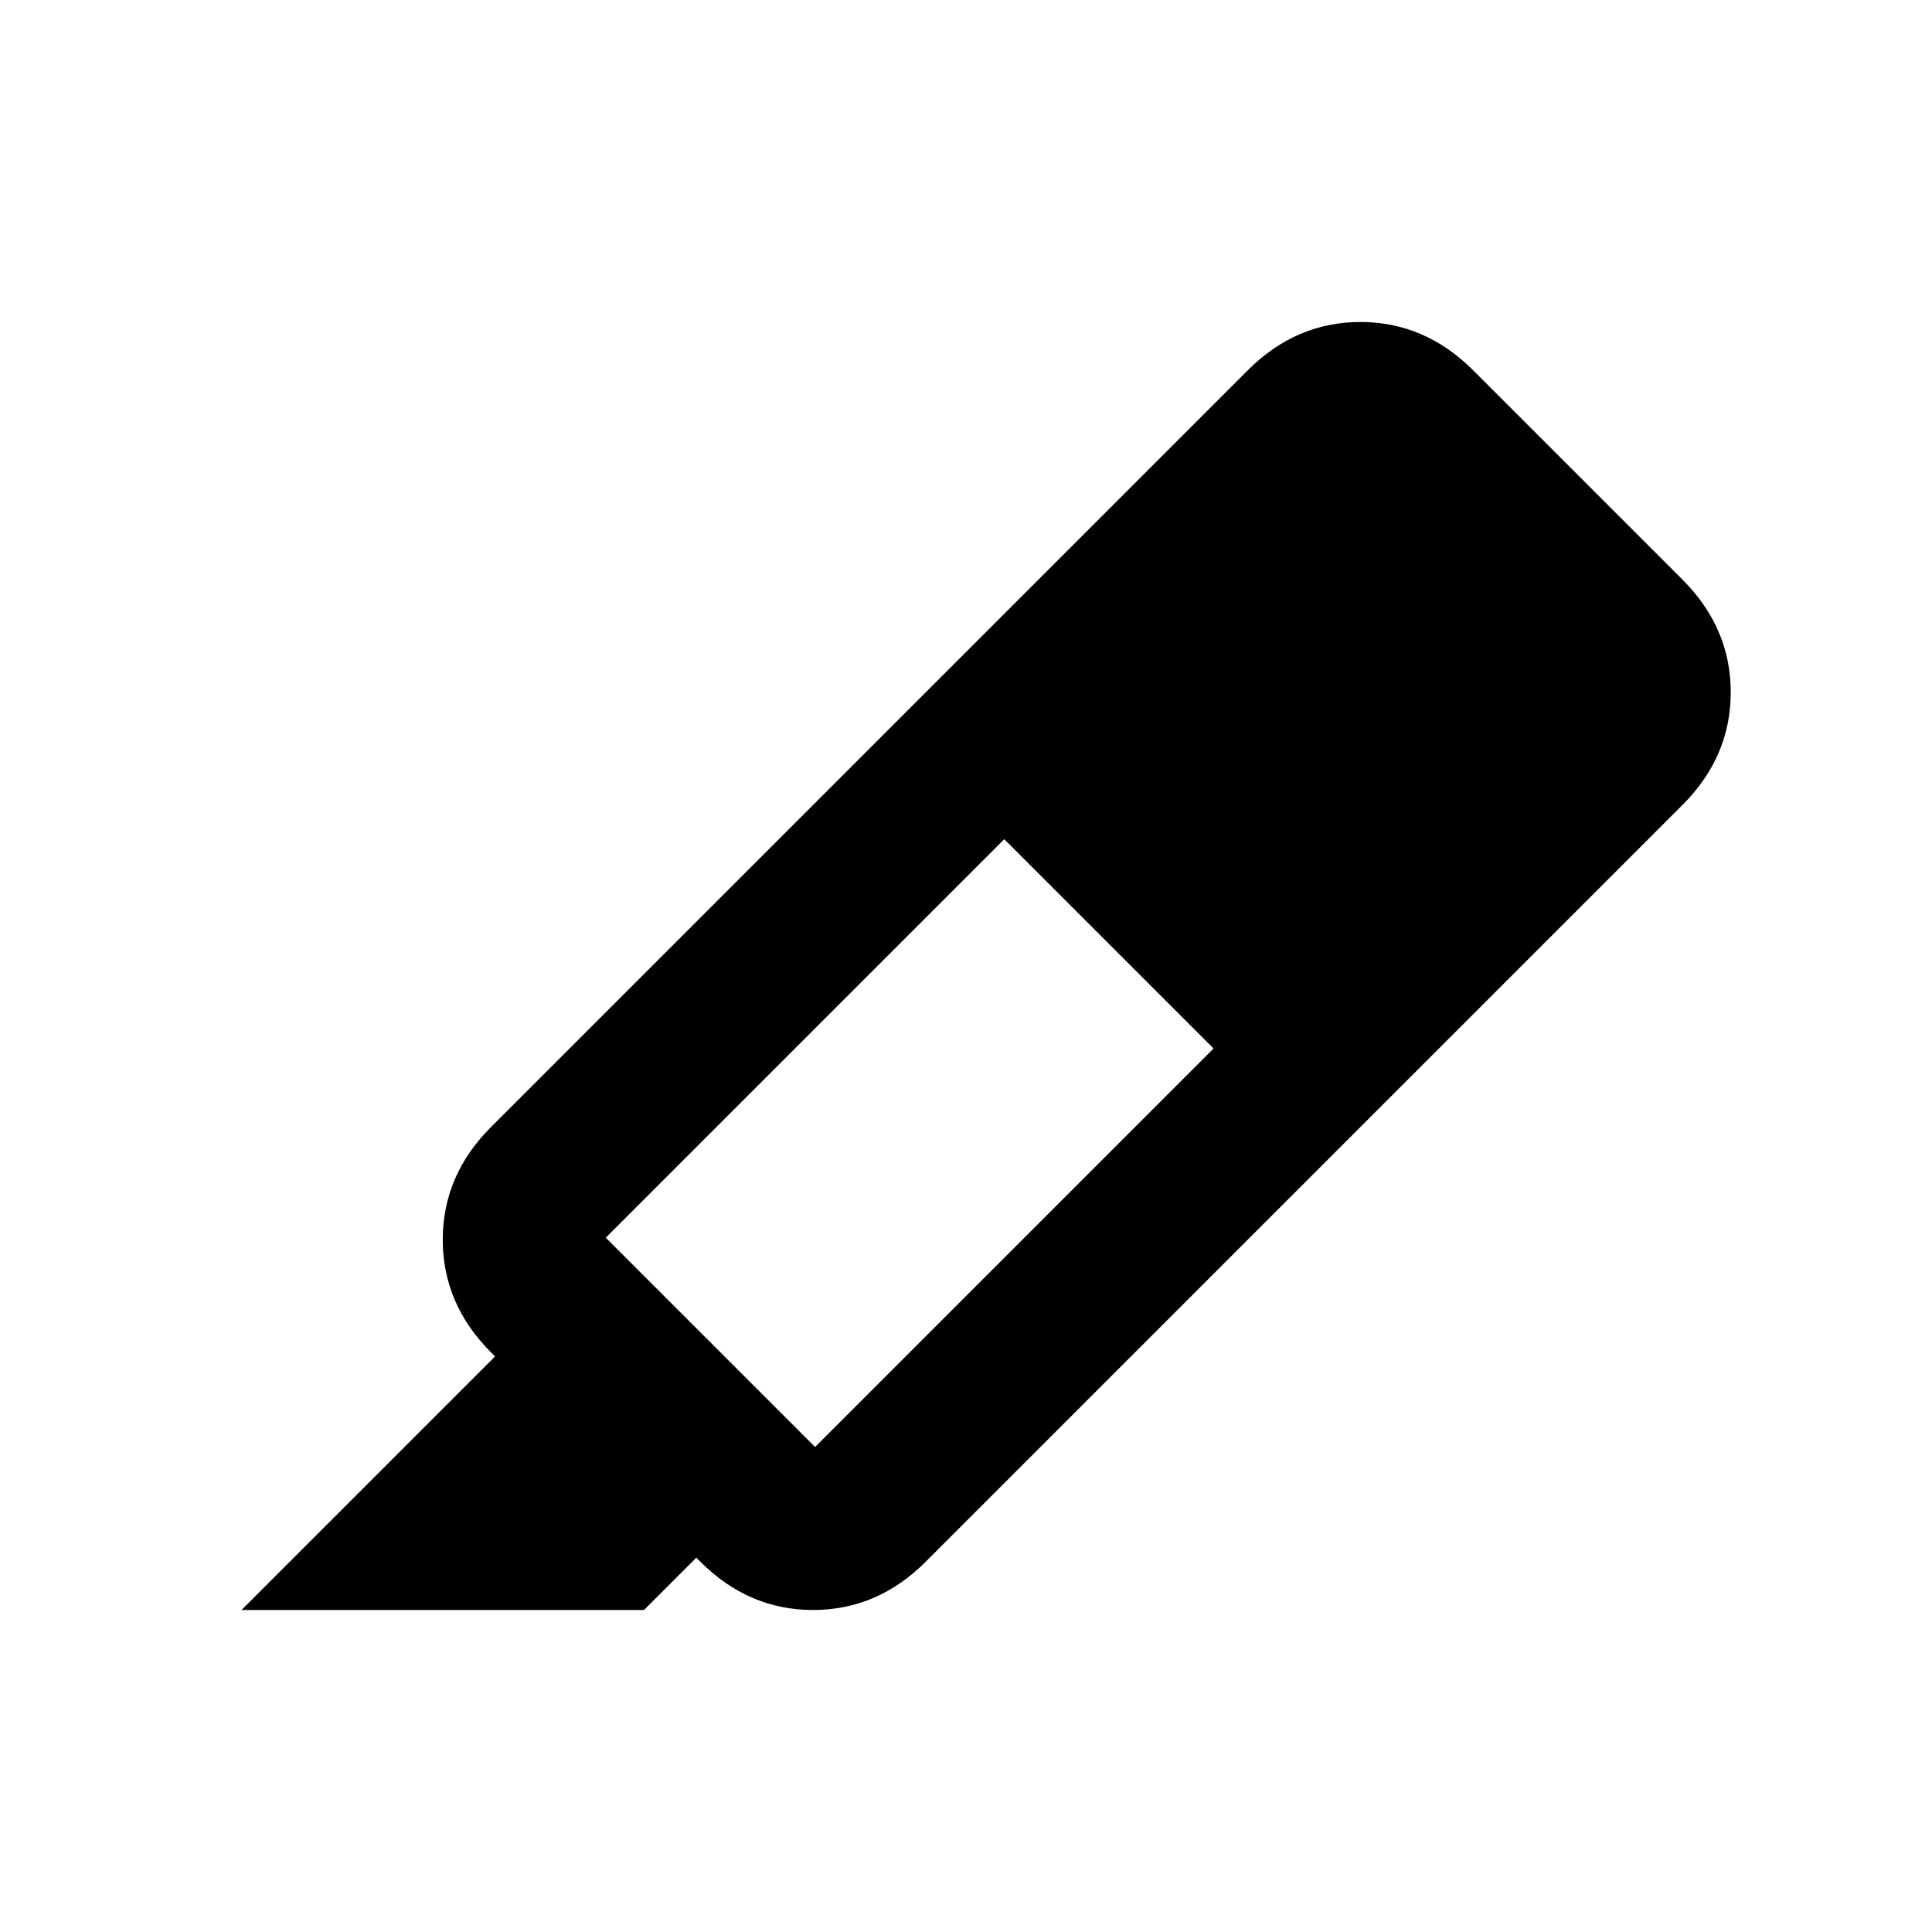 <svg width="24" height="24" viewBox="0 0 24 24" fill="none" xmlns="http://www.w3.org/2000/svg">
<rect width="24" height="24" rx="2"/>
<path d="M3 20L6.15 16.85L6.1 16.8C5.7 16.4 5.5 15.933 5.5 15.4C5.5 14.867 5.7 14.4 6.1 14L15.5 4.6C15.9 4.2 16.367 4 16.9 4C17.433 4 17.9 4.2 18.3 4.6L20.9 7.2C21.3 7.6 21.5 8.067 21.5 8.6C21.5 9.133 21.3 9.6 20.9 10L11.5 19.4C11.1 19.8 10.633 20 10.1 20C9.567 20 9.1 19.8 8.7 19.4L8.65 19.35L8 20H3ZM15.075 13.025L12.475 10.425L7.525 15.375L10.125 17.975L15.075 13.025Z" fill="currentColor"/>
</svg>
